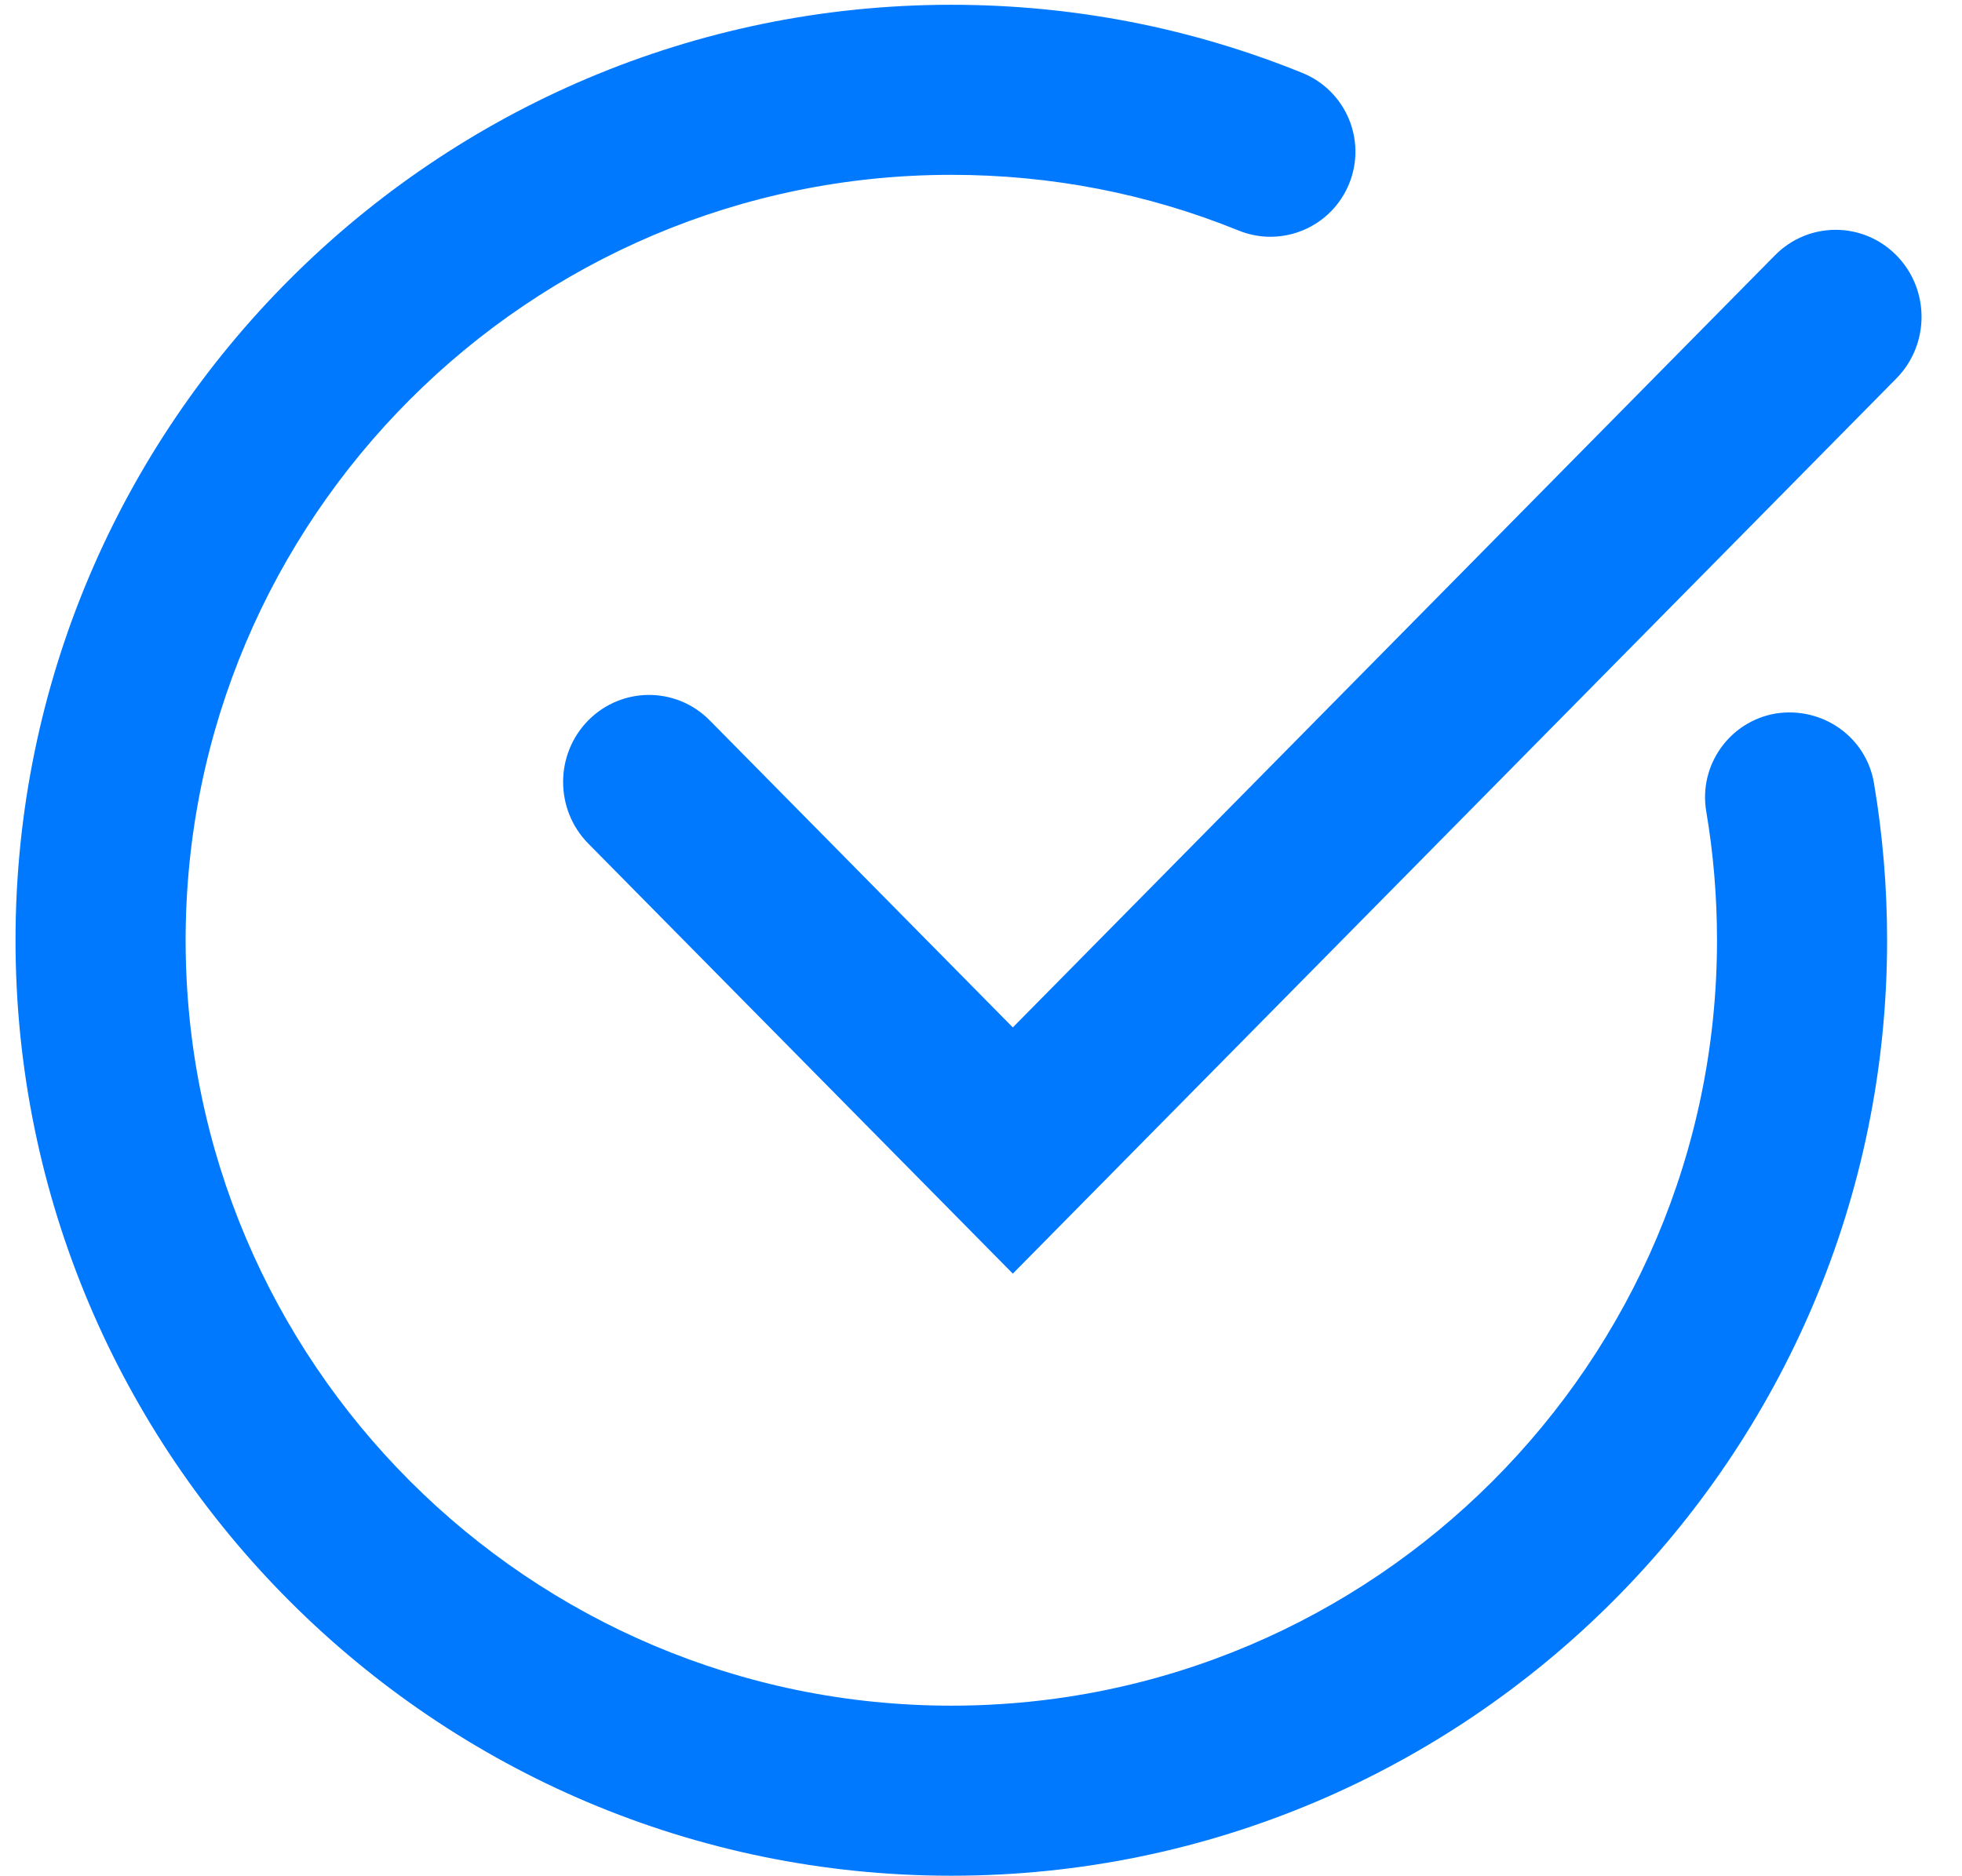 <svg xmlns="http://www.w3.org/2000/svg" xmlns:xlink="http://www.w3.org/1999/xlink" width="23" height="22" version="1.1"><g><path fill="#0079fe" fill-rule="nonzero" stroke="none" d="M 20.807 2.994 C 21.2 2.595 21.838 2.595 22.231 2.994 C 22.624 3.392 22.624 4.038 22.231 4.437 L 11.873 14.934 L 6.896 9.891 C 6.503 9.492 6.503 8.846 6.896 8.447 C 7.29 8.049 7.927 8.049 8.32 8.447 L 11.873 12.047 L 20.807 2.994 Z M 20.818 8.366 C 21.364 8.282 21.876 8.639 21.968 9.182 C 22.07 9.785 22.122 10.405 22.122 11.025 C 22.122 17.074 17.201 21.994 11.152 21.994 C 5.103 21.994 0.182 17.074 0.182 11.025 C 0.182 4.977 5.103 0.056 11.152 0.056 C 12.576 0.056 13.96 0.325 15.267 0.855 C 15.777 1.062 16.023 1.643 15.816 2.153 C 15.609 2.664 15.028 2.911 14.517 2.702 C 13.45 2.269 12.318 2.05 11.152 2.05 C 6.203 2.05 2.176 6.077 2.176 11.025 C 2.176 15.974 6.203 20 11.152 20 C 16.102 20 20.128 15.974 20.128 11.025 C 20.128 10.517 20.086 10.009 20.002 9.515 C 19.91 8.973 20.275 8.458 20.818 8.366 Z" transform="matrix(1 0 0 1 -611 -493 ) matrix(1 0 0 1 611 493 )"/></g></svg>